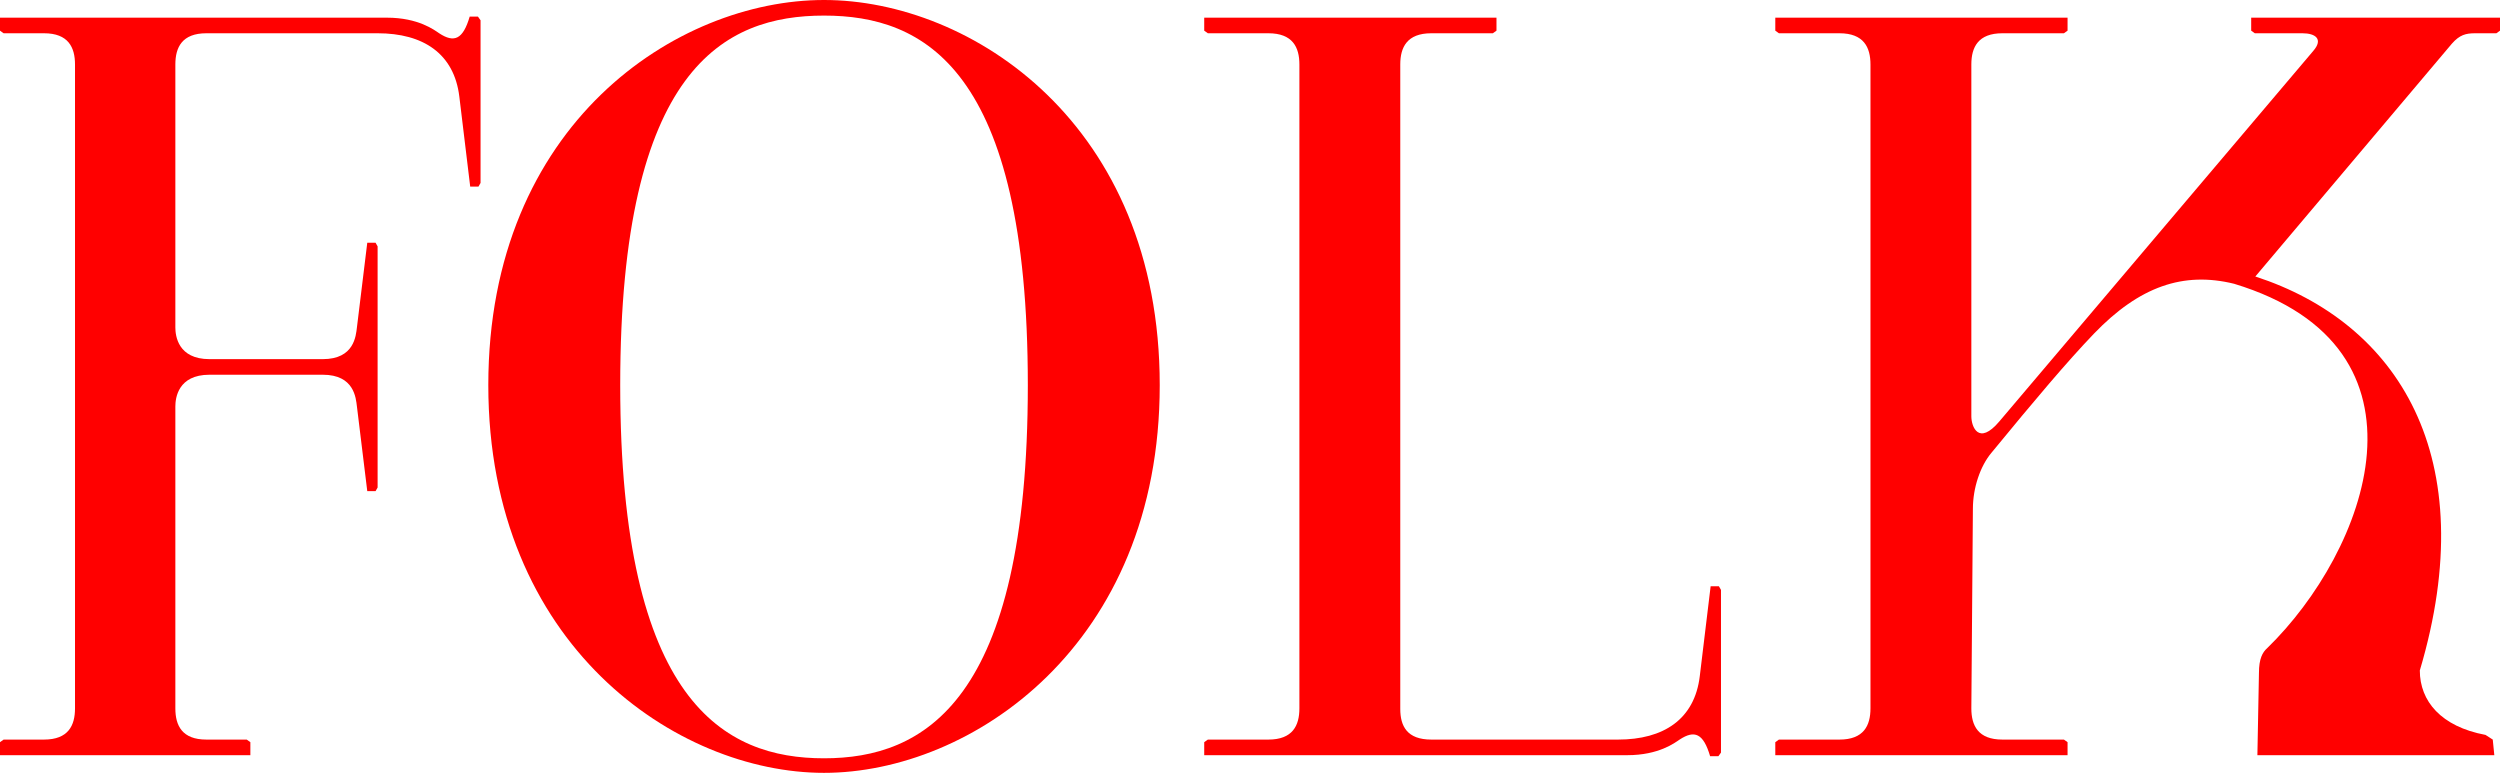 <svg width="744" height="230" viewBox="0 0 744 230" fill="none" xmlns="http://www.w3.org/2000/svg">
<path d="M62.346 106.88C52.956 106.88 52.186 99.919 52.186 97.445V19.18C52.186 14.075 54.188 9.899 61.423 9.899H112.377C125.924 9.899 135.161 15.931 136.7 28.769L139.933 55.528H142.396L143.012 54.445V6.032L142.242 4.95H139.779C137.778 11.755 135.161 12.838 130.696 9.899C129.311 8.971 124.539 5.259 115.148 5.259H0V9.126L1.078 9.899H13.085C20.32 9.899 22.322 14.075 22.322 19.18V210.82C22.322 215.925 20.32 220.101 13.085 220.101H1.078L0 220.874V224.741H74.508V220.874L73.43 220.101H61.423C54.188 220.101 52.186 215.925 52.186 210.82V120.955C52.186 118.48 52.956 111.52 62.346 111.52H96.06C105.45 111.52 105.912 118.48 106.22 120.955L109.299 146.167H111.762L112.377 145.084V73.315L111.762 72.233H109.299L106.22 97.445C105.912 99.919 105.45 106.88 96.06 106.88H62.346Z" fill="#FF0000"/>
<path d="M245.229 230C288.948 230 345.137 192.105 345.137 114.613C345.137 36.812 288.948 0 245.229 0C201.51 0 145.321 36.812 145.321 114.613C145.321 192.105 201.51 230 245.229 230ZM184.576 114.613C184.576 20.108 215.672 4.64 245.229 4.64C274.786 4.64 305.882 20.108 305.882 114.613C305.882 209.119 274.786 225.669 245.229 225.669C215.672 225.669 184.576 209.119 184.576 114.613Z" fill="#FF0000"/>
<path d="M425.957 220.101C418.721 220.101 416.72 216.079 416.72 210.975V19.18C416.72 14.075 418.721 9.899 425.957 9.899H444.276L445.353 9.126V5.259H358.376V9.126L359.454 9.899H377.465C384.7 9.899 386.701 14.075 386.701 19.18V210.82C386.701 215.925 384.7 220.101 377.465 220.101H359.454L358.376 220.874V224.741H484.3C493.691 224.741 498.463 221.029 499.849 220.101C504.313 217.162 506.93 218.245 508.931 225.05H511.394L512.164 223.968V175.555L511.548 174.472H509.085L505.852 201.231C504.313 214.069 495.076 220.101 481.529 220.101H425.957Z" fill="#FF0000"/>
<path d="M587.133 151.426C587.133 145.239 589.289 138.742 592.675 134.721C605.76 118.79 615.151 107.653 623.156 99.301C636.703 85.225 649.788 80.74 664.874 84.452C727.528 103.477 704.283 164.109 674.726 192.878C673.341 194.116 672.263 195.972 672.263 200.303L671.801 224.741H742.307L741.845 220.101L739.69 218.709C726.451 216.234 720.139 208.655 720.139 199.529C739.074 135.804 713.52 96.052 671.186 82.287L729.683 12.993C731.993 10.363 733.84 9.899 736.611 9.899H742.922L744 9.126V5.259H669.954V9.126L671.032 9.899H685.194C689.043 9.899 691.506 11.601 688.427 15.158L594.984 125.44C588.827 132.71 586.672 126.987 586.672 123.894C586.672 99.919 586.672 59.395 586.672 19.18C586.672 14.075 588.673 9.899 595.908 9.899H614.227L615.305 9.126V5.259H528.328V9.126L529.405 9.899H547.417C554.652 9.899 556.653 14.075 556.653 19.18C556.653 49.032 556.653 191.022 556.653 210.82C556.653 215.925 554.652 220.101 547.417 220.101H529.405L528.328 220.874V224.741H615.305V220.874L614.227 220.101H595.908C588.673 220.101 586.672 215.925 586.672 210.82L587.133 151.426Z" fill="#FF0000"/>
</svg>
